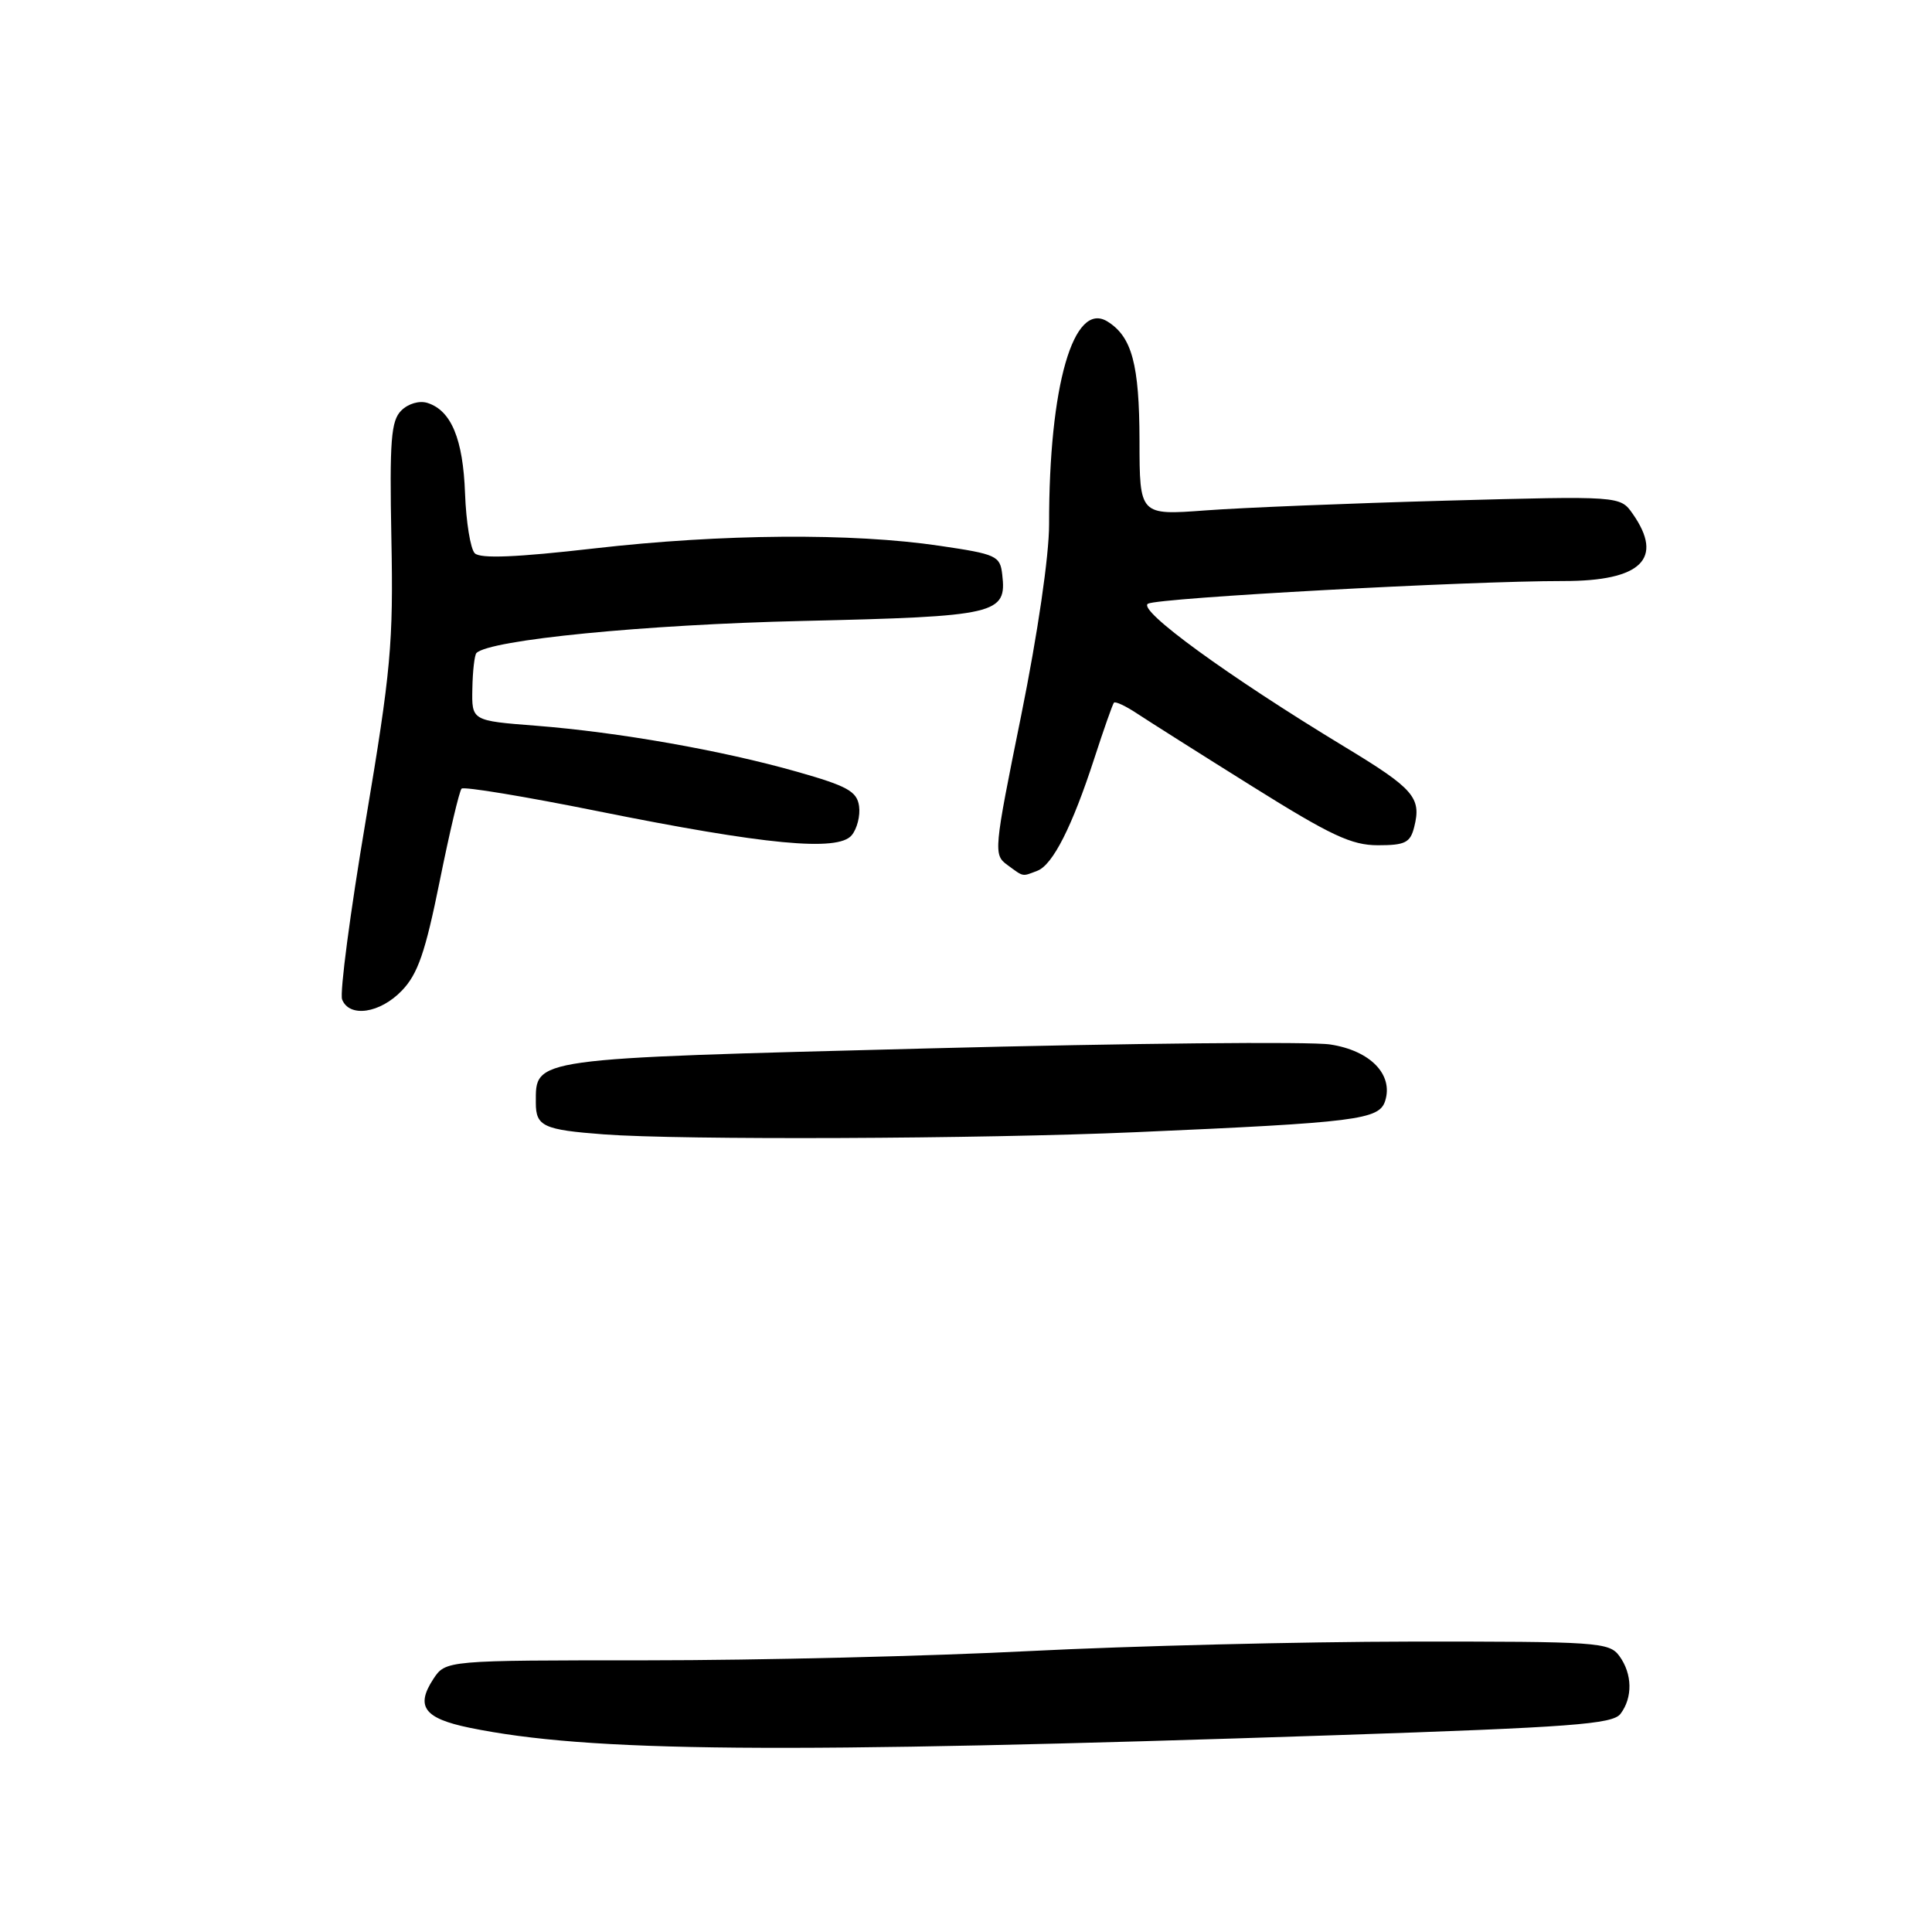<?xml version="1.0" encoding="UTF-8" standalone="no"?>
<!DOCTYPE svg PUBLIC "-//W3C//DTD SVG 1.1//EN" "http://www.w3.org/Graphics/SVG/1.1/DTD/svg11.dtd" >
<svg xmlns="http://www.w3.org/2000/svg" xmlns:xlink="http://www.w3.org/1999/xlink" version="1.1" viewBox="0 0 256 256">
 <g >
 <path fill="currentColor"
d=" M 177.00 229.92 C 208.29 228.87 213.67 228.46 214.72 227.10 C 216.36 224.94 216.30 221.80 214.58 219.44 C 213.24 217.60 211.75 217.50 186.83 217.52 C 172.35 217.54 149.70 218.10 136.50 218.77 C 123.30 219.45 100.47 220.00 85.77 220.00 C 59.05 220.00 59.05 220.00 57.41 222.49 C 55.04 226.12 56.20 227.69 62.19 228.93 C 78.00 232.18 102.89 232.40 177.00 229.92 Z  M 150.50 150.02 C 179.81 148.74 182.75 148.37 183.54 145.88 C 184.65 142.38 181.57 139.21 176.27 138.40 C 173.65 137.99 149.68 138.23 123.00 138.92 C 70.02 140.29 71.00 140.15 71.00 146.14 C 71.00 149.24 72.01 149.71 80.00 150.31 C 90.22 151.08 129.97 150.92 150.50 150.02 Z  M 53.26 131.25 C 55.37 129.05 56.36 126.17 58.26 116.77 C 59.56 110.32 60.87 104.80 61.16 104.50 C 61.46 104.20 69.57 105.54 79.19 107.48 C 101.38 111.95 111.04 112.87 112.85 110.68 C 113.57 109.82 114.01 108.07 113.83 106.81 C 113.55 104.86 112.28 104.15 105.61 102.26 C 95.65 99.43 81.97 97.02 71.00 96.16 C 62.50 95.50 62.50 95.50 62.59 91.25 C 62.63 88.91 62.88 86.79 63.13 86.53 C 64.88 84.78 85.41 82.76 106.31 82.28 C 132.16 81.68 133.42 81.39 132.80 76.12 C 132.52 73.65 132.04 73.43 124.50 72.32 C 112.92 70.60 95.65 70.73 78.73 72.67 C 68.43 73.85 63.65 74.05 62.91 73.31 C 62.34 72.74 61.76 69.17 61.62 65.38 C 61.36 58.17 59.79 54.39 56.64 53.39 C 55.57 53.05 54.09 53.48 53.17 54.40 C 51.81 55.76 51.61 58.33 51.86 71.36 C 52.13 85.26 51.81 88.80 48.45 108.78 C 46.40 120.92 45.00 131.56 45.33 132.43 C 46.28 134.88 50.36 134.28 53.26 131.25 Z  M 137.46 115.38 C 139.50 114.59 142.07 109.52 145.00 100.50 C 146.25 96.65 147.42 93.33 147.60 93.11 C 147.79 92.90 149.19 93.56 150.72 94.58 C 152.25 95.59 159.10 99.93 165.95 104.21 C 176.34 110.71 179.08 112.00 182.59 112.00 C 186.19 112.00 186.87 111.66 187.39 109.58 C 188.37 105.69 187.36 104.52 178.19 98.97 C 162.69 89.58 150.62 80.79 152.12 79.99 C 153.60 79.21 194.48 76.98 207.18 76.99 C 217.47 77.00 220.52 74.04 216.34 68.08 C 214.68 65.71 214.68 65.71 191.59 66.34 C 178.89 66.69 164.56 67.27 159.75 67.63 C 151.00 68.28 151.00 68.28 150.99 58.39 C 150.97 48.28 149.99 44.63 146.76 42.61 C 142.25 39.79 138.99 51.09 139.01 69.47 C 139.01 73.66 137.51 83.93 135.30 94.86 C 131.67 112.75 131.63 113.26 133.48 114.61 C 135.69 116.23 135.39 116.17 137.46 115.38 Z "/>
</g>
</svg>